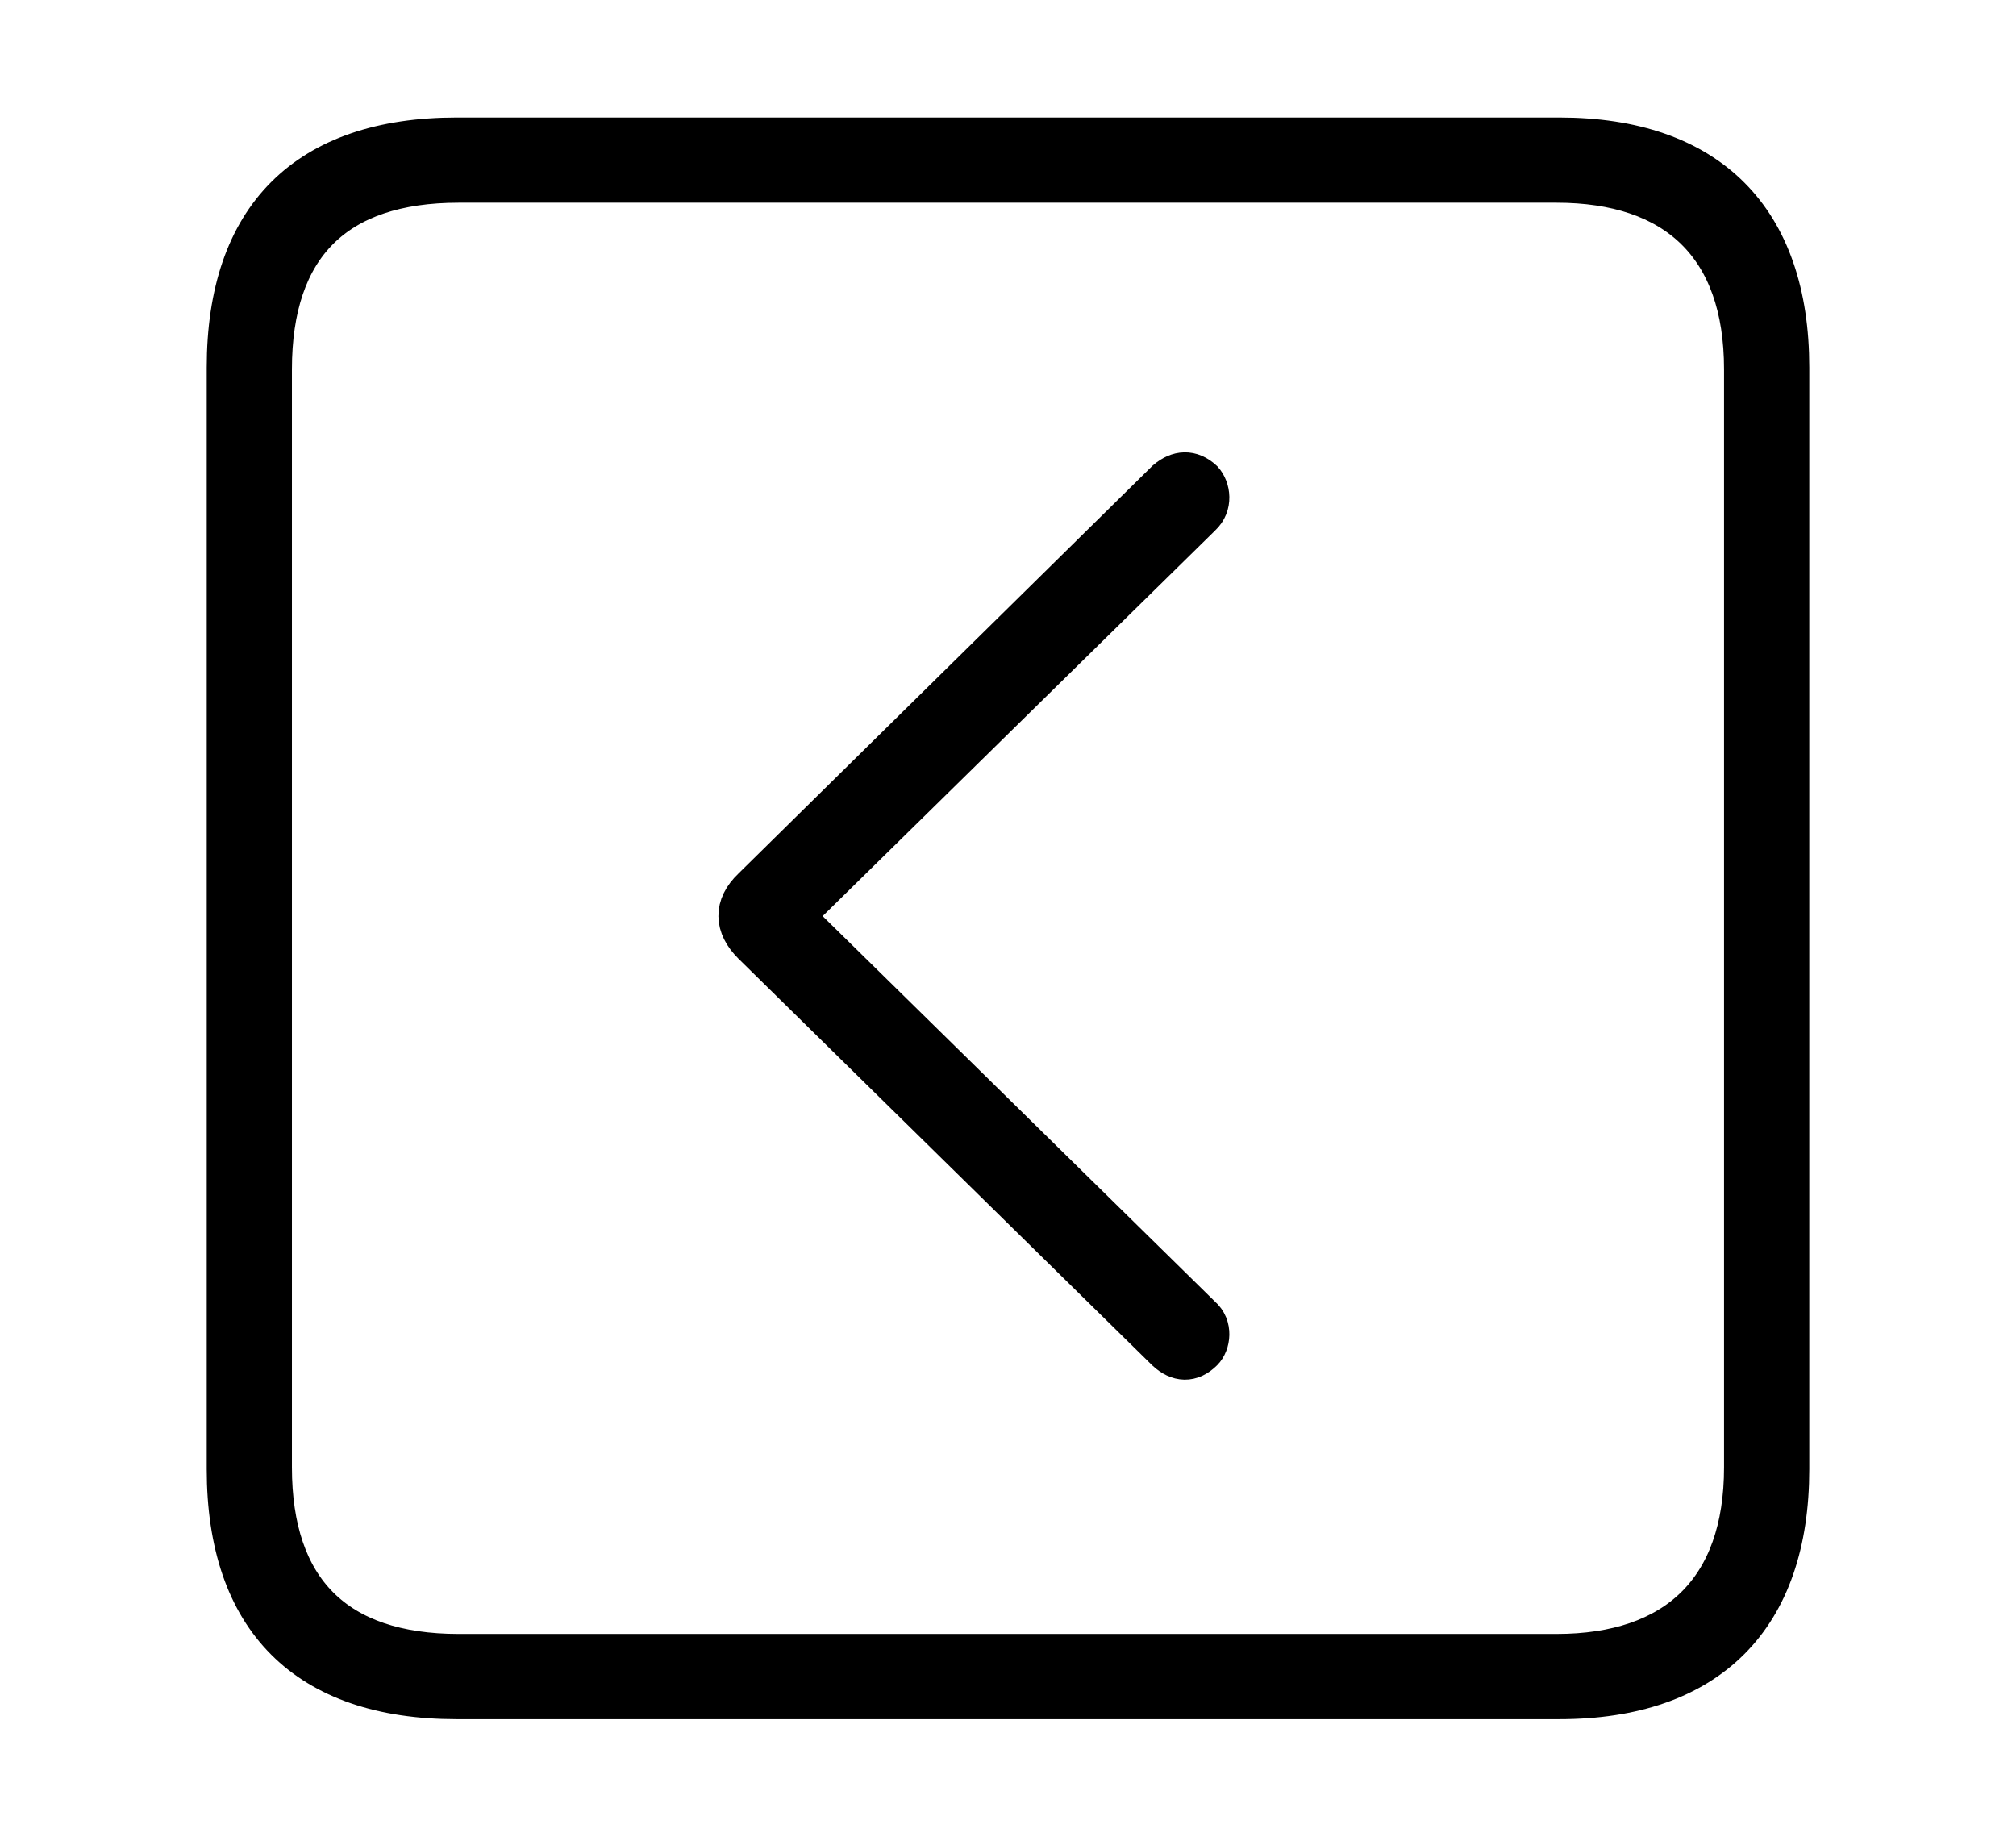 <svg width='48.555px' height='44.236px' direction='ltr' xmlns='http://www.w3.org/2000/svg' version='1.1'>
<g fill-rule='nonzero' transform='scale(1,-1) translate(0,-44.236)'>
<path fill='black' stroke='black' fill-opacity='1.0' stroke-width='1.0' d='
    M 11.0,3.33
    L 37.555,3.33
    C 41.143,3.33 43.076,5.285 43.076,8.852
    L 43.076,35.385
    C 43.076,38.951 41.143,40.906 37.555,40.906
    L 11.0,40.906
    C 7.391,40.906 5.479,38.994 5.479,35.385
    L 5.479,8.852
    C 5.479,5.242 7.391,3.33 11.0,3.33
    Z
    M 11.043,4.383
    C 8.078,4.383 6.531,5.93 6.531,8.895
    L 6.531,35.342
    C 6.531,38.328 8.078,39.854 11.043,39.854
    L 37.49,39.854
    C 40.369,39.854 42.023,38.328 42.023,35.342
    L 42.023,8.895
    C 42.023,5.93 40.369,4.383 37.49,4.383
    Z
    M 28.961,11.709
    C 29.133,11.881 29.197,12.289 28.918,12.525
    L 19.1,22.172
    L 28.918,31.818
    C 29.197,32.076 29.133,32.463 28.961,32.656
    C 28.682,32.914 28.381,32.893 28.102,32.656
    L 18.133,22.838
    C 17.682,22.408 17.703,21.936 18.133,21.506
    L 28.102,11.709
    C 28.381,11.451 28.682,11.43 28.961,11.709
    Z
' />
</g>
</svg>